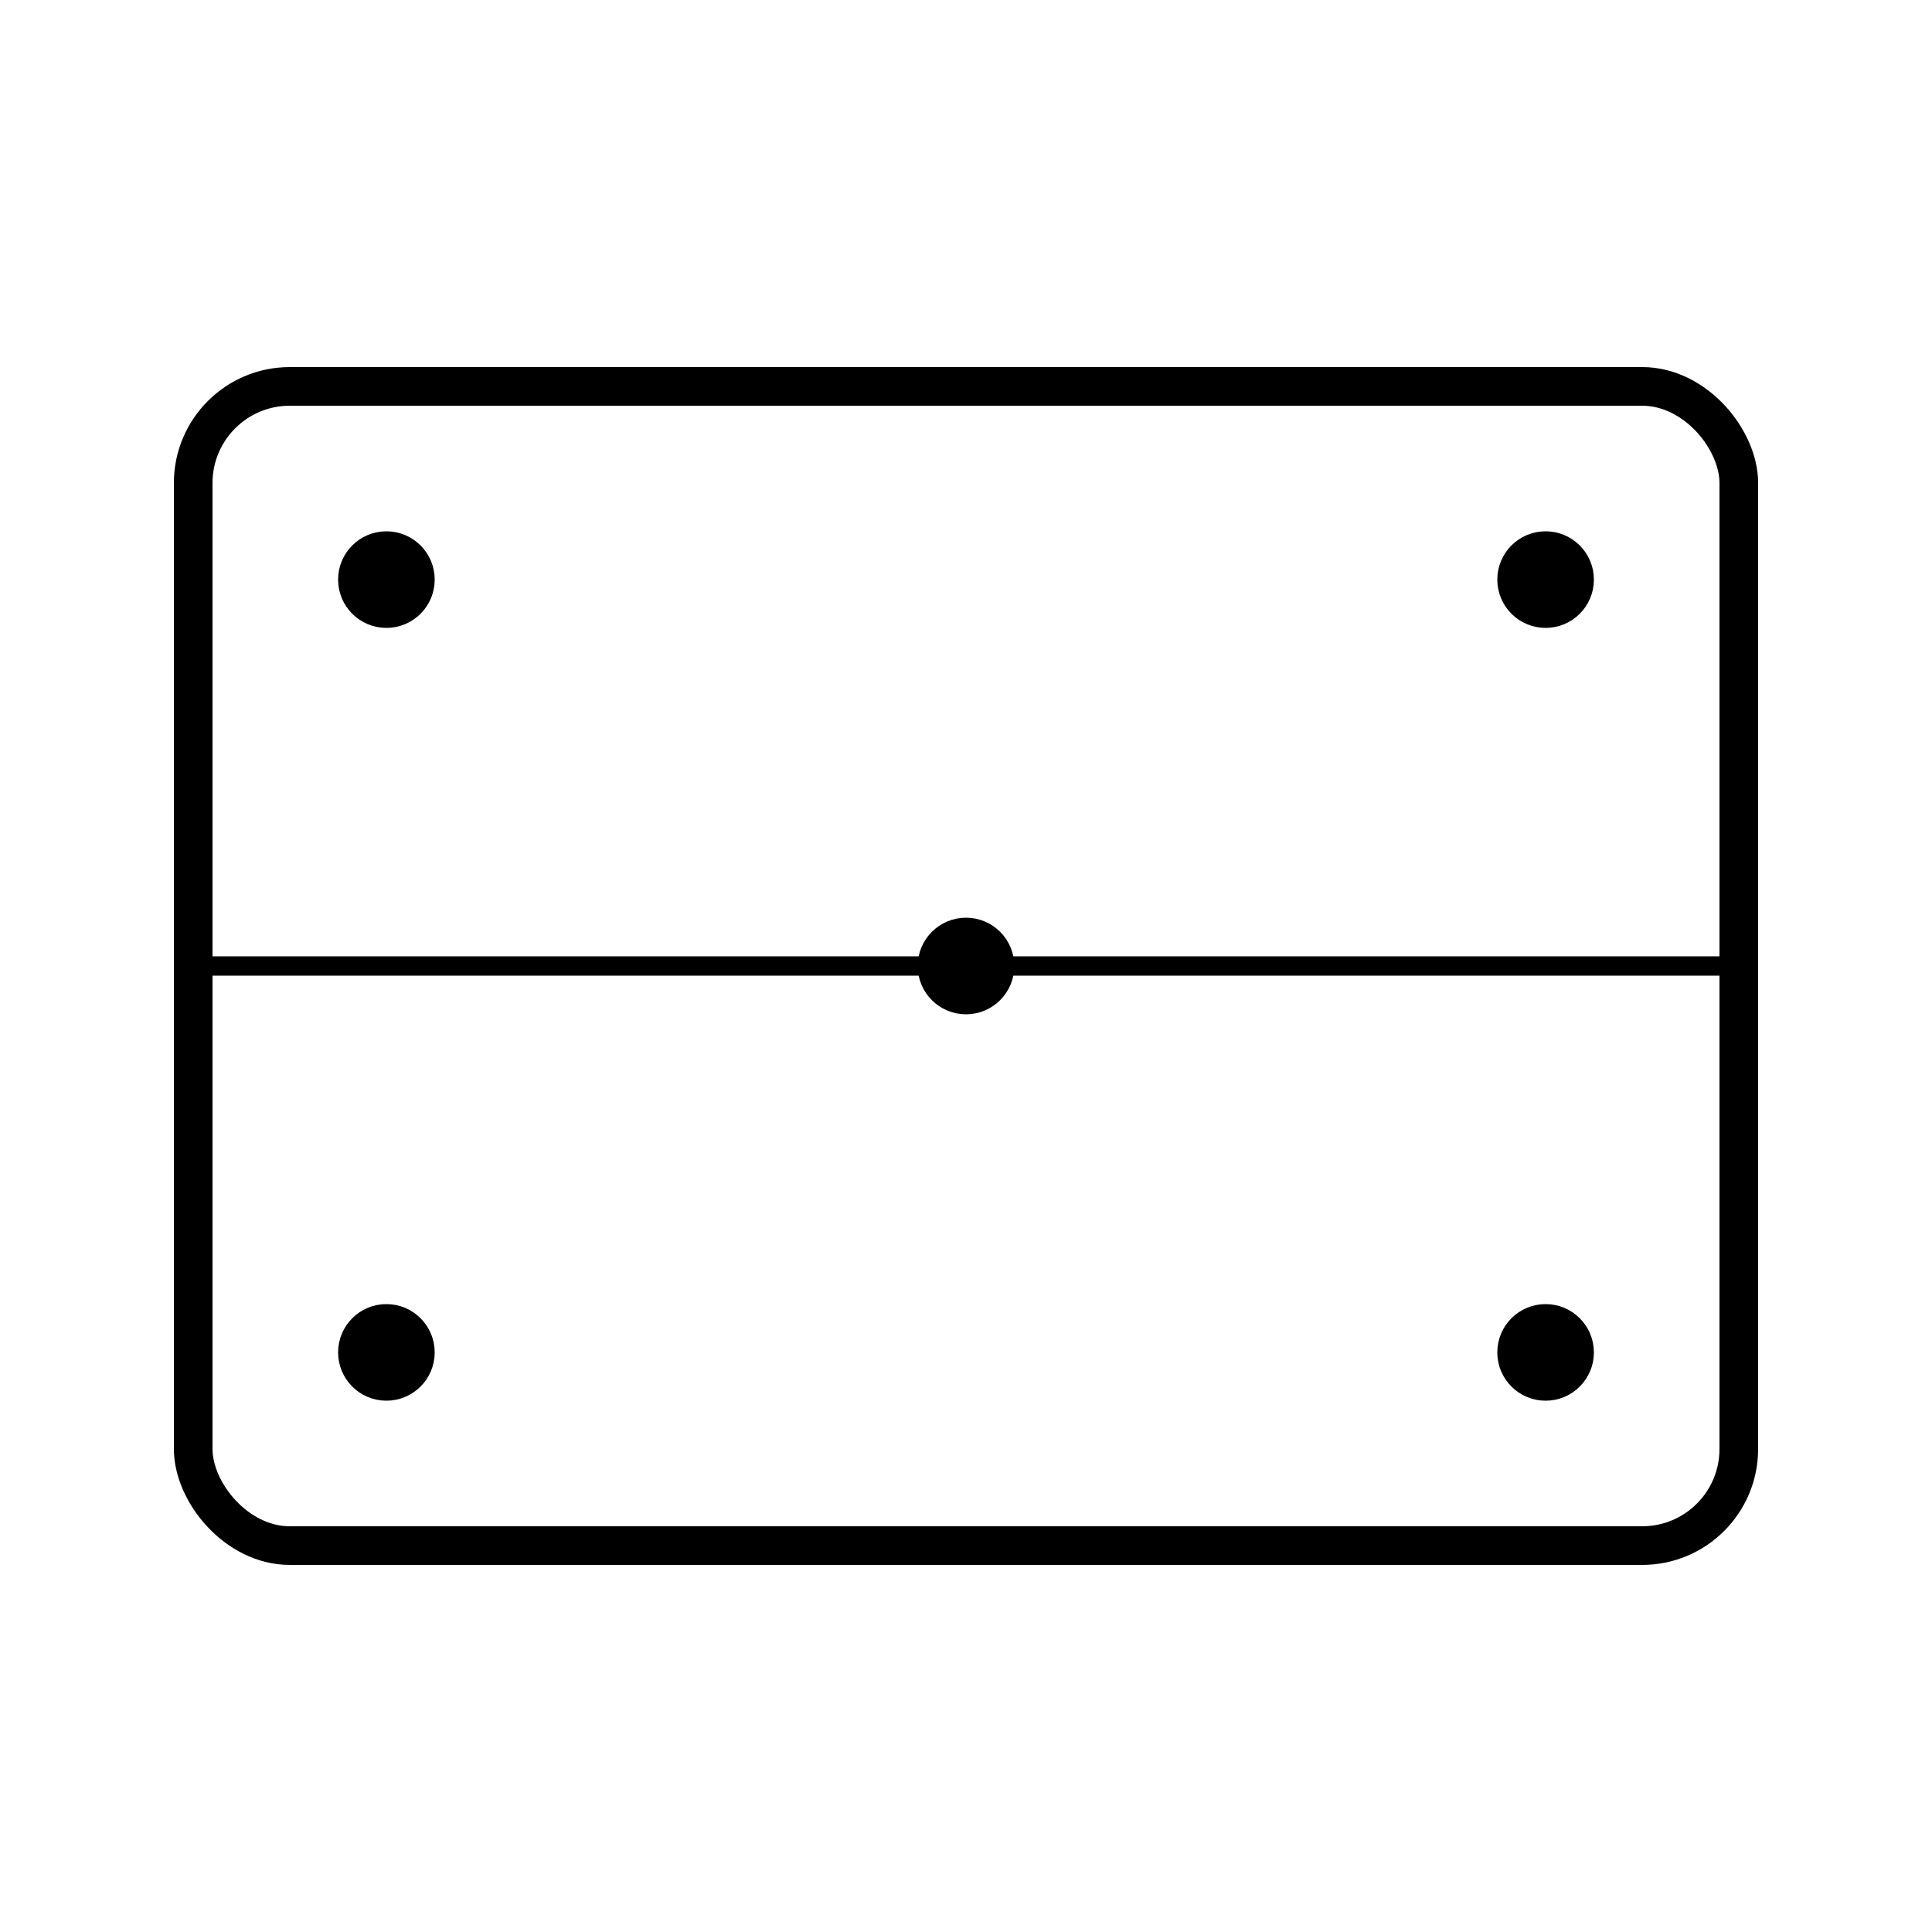 <svg xmlns="http://www.w3.org/2000/svg" viewBox="0 0 100 100" fill="none" stroke="currentColor">
    <rect x="10" y="20" width="80" height="60" rx="5" stroke-width="2"/>
    <circle cx="20" cy="30" r="2" fill="currentColor"/>
    <circle cx="80" cy="30" r="2" fill="currentColor"/>
    <circle cx="20" cy="70" r="2" fill="currentColor"/>
    <circle cx="80" cy="70" r="2" fill="currentColor"/>
    <circle cx="50" cy="50" r="2" fill="currentColor"/>
    <line x1="10" y1="50" x2="90" y2="50" stroke-width="1"/>
</svg>
